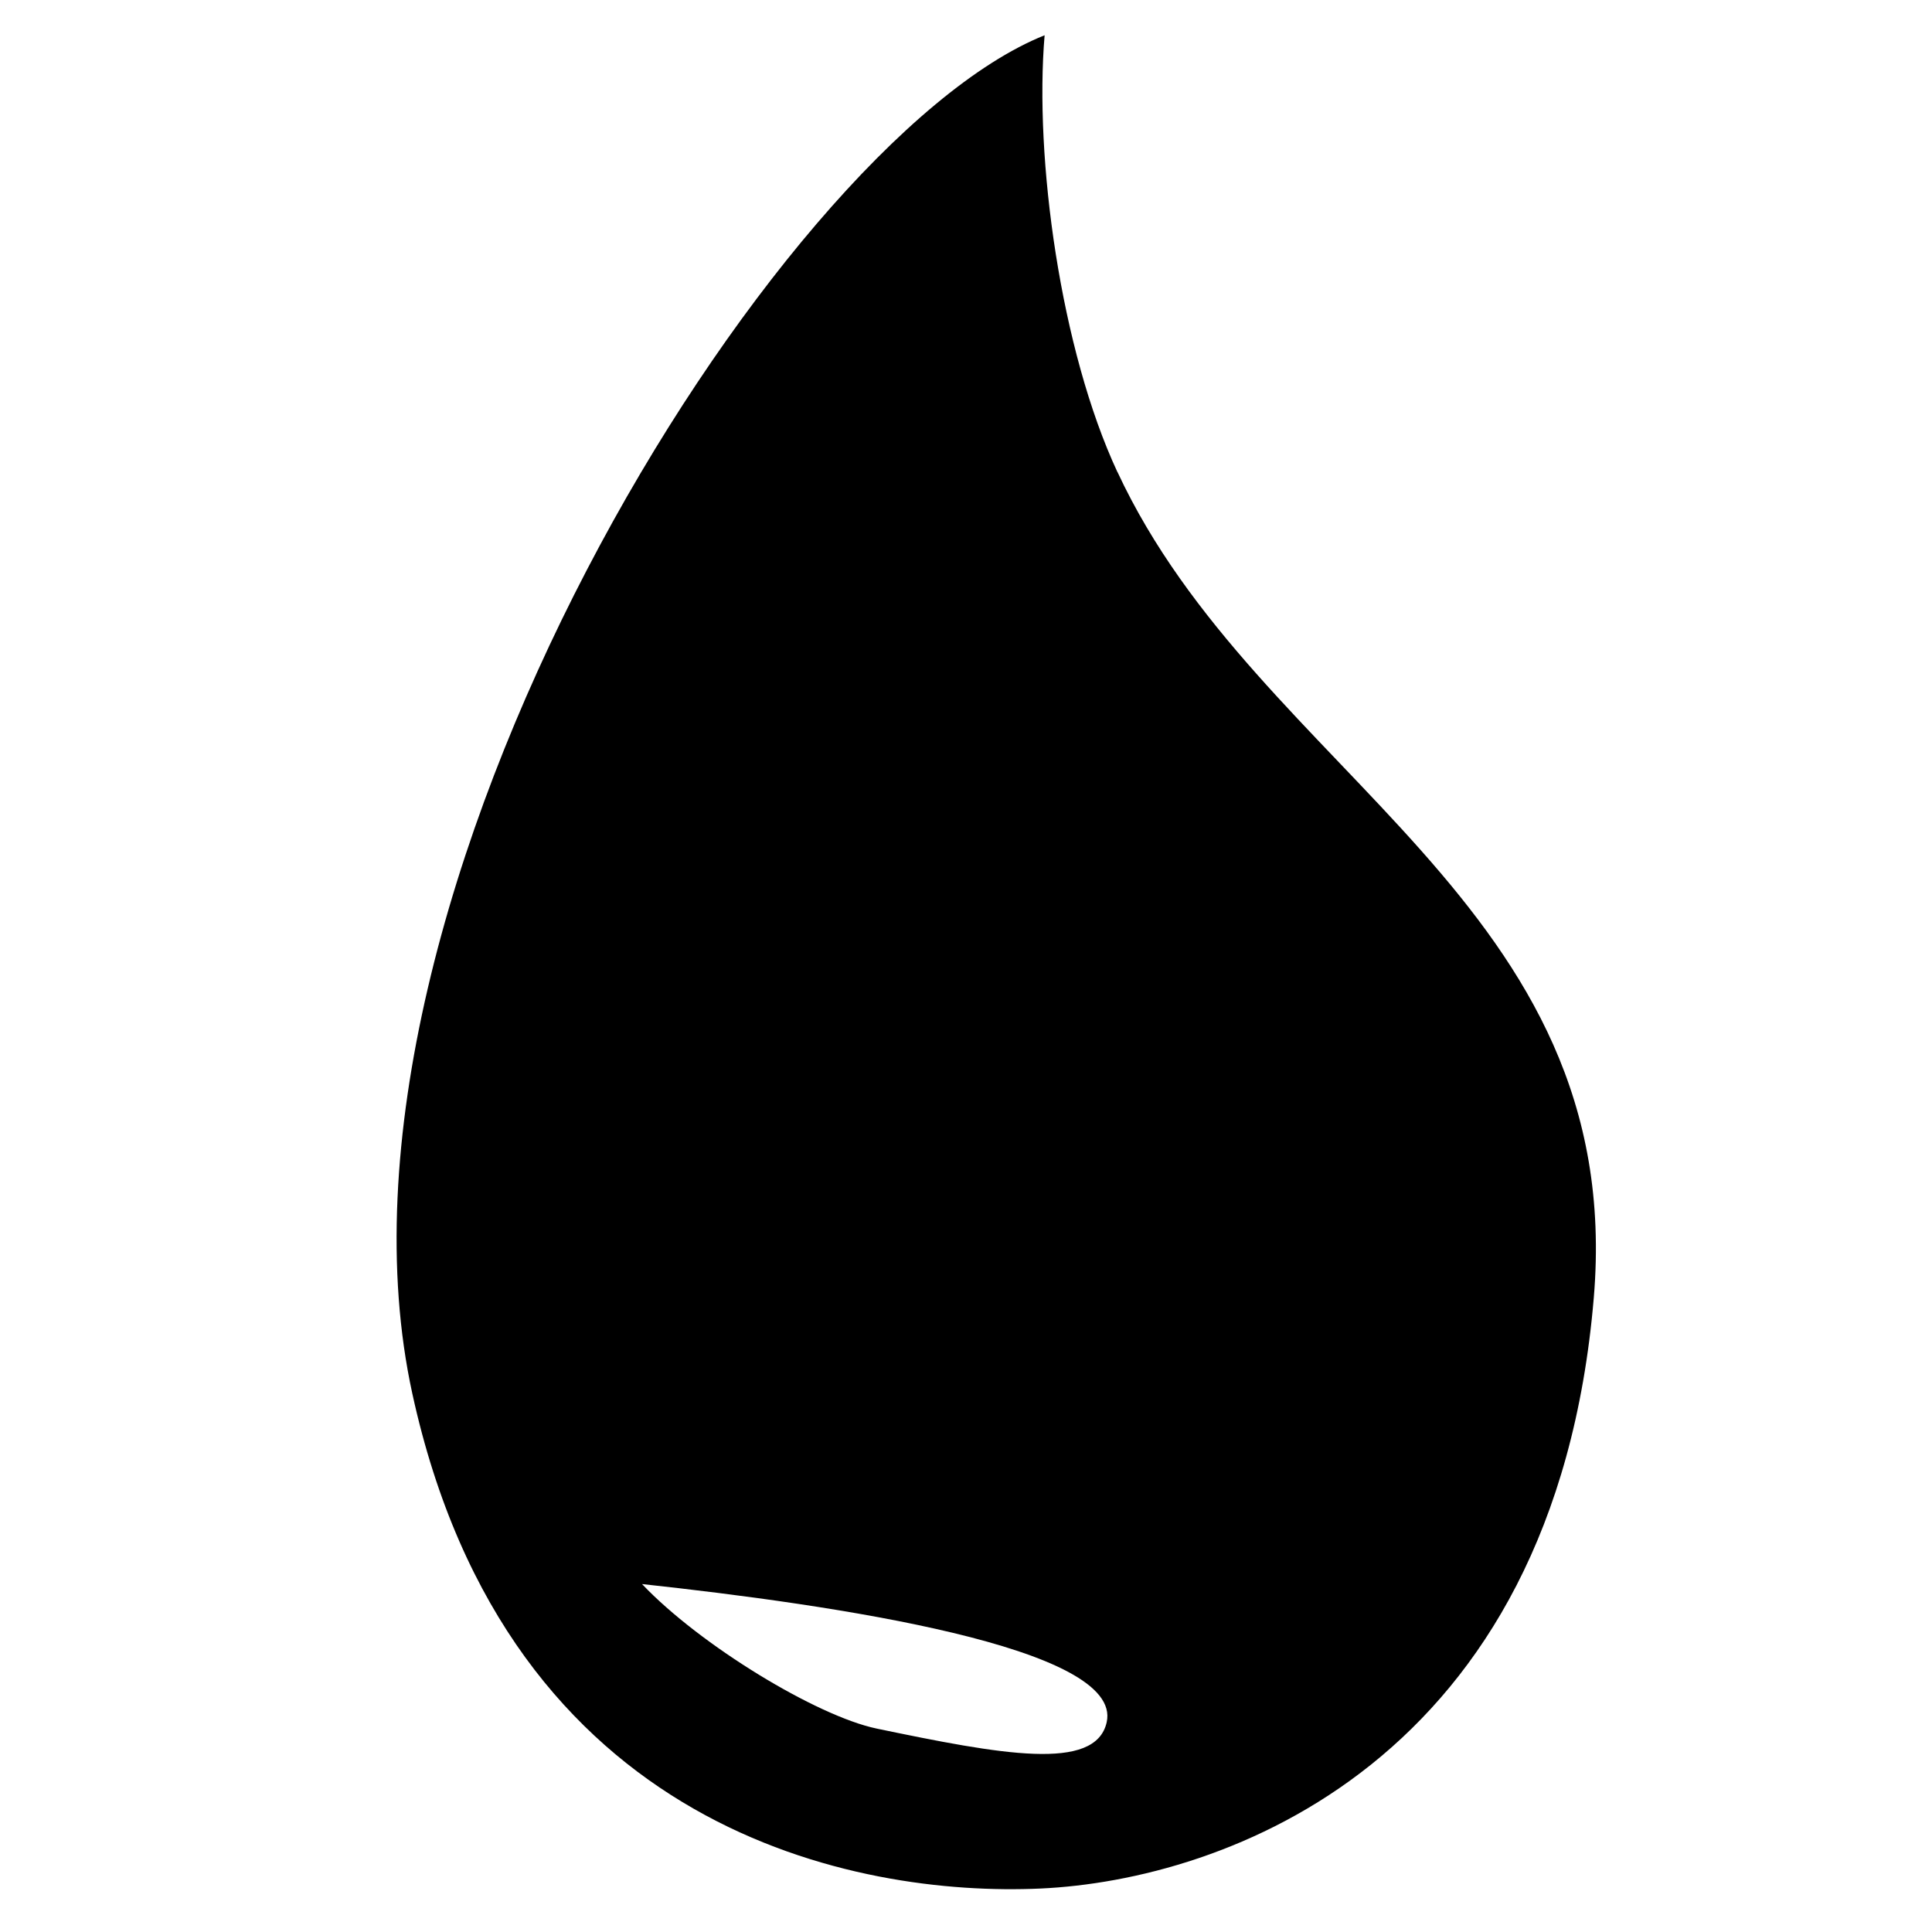 <!-- Generated by IcoMoon.io -->
<svg version="1.1" xmlns="http://www.w3.org/2000/svg" width="32" height="32" viewBox="0 0 32 32">
<title>elixir</title>
<path d="M18.509 7.818c2.343 5.030 8.441 7.132 7.889 13.678-0.649 7.709-6.133 9.646-9.164 9.784s-8.819-0.93-10.405-8.199c-1.78-8.165 5.995-20.706 10.473-22.497-0.172 2.033 0.262 5.209 1.206 7.235zM14.522 28.631c2.050 0.426 3.621 0.722 3.808-0.104 0.281-1.243-4.5-1.944-7.696-2.29 0.959 1.012 2.895 2.187 3.888 2.394z"></path>
</svg>
